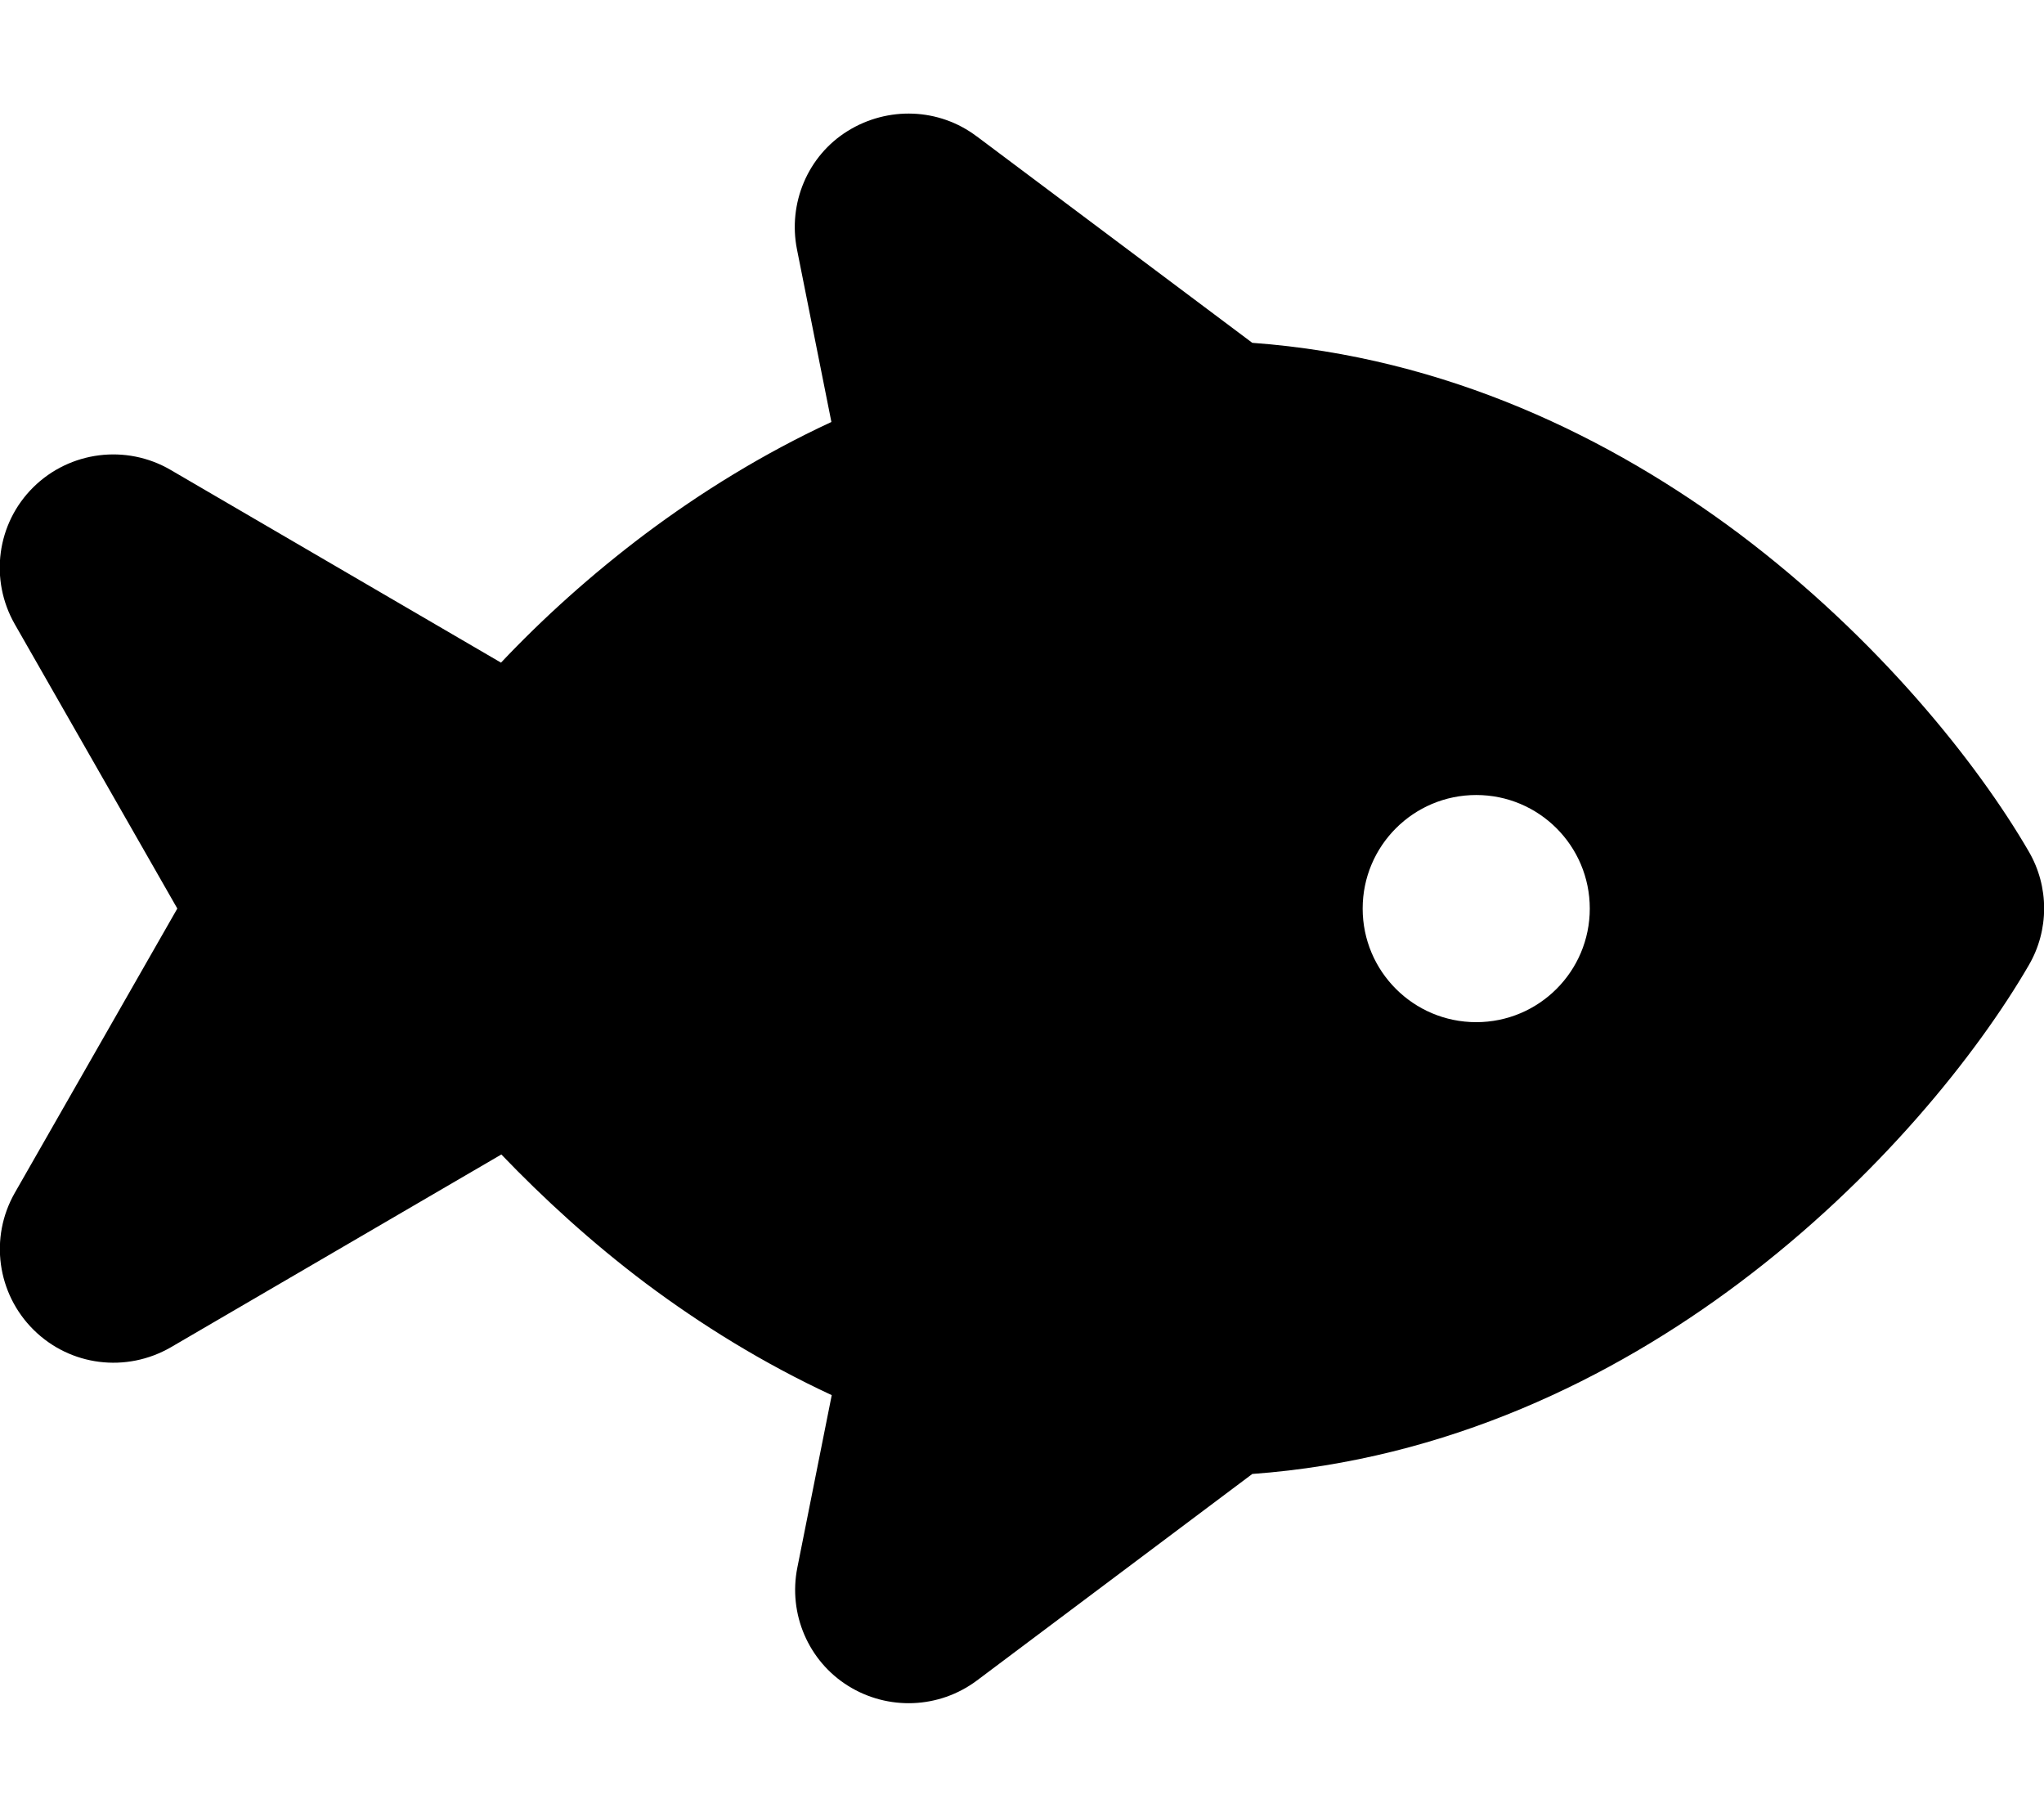 <svg version="1.1" xmlns="http://www.w3.org/2000/svg" width="36" height="32" viewBox="0 0 36 32">
<path fill="currentColor" d="M17.2 2.4c-0.663-0.5-1.563-0.531-2.269-0.094s-1.056 1.275-0.894 2.087l0.606 3.038c-1.213 0.563-2.306 1.244-3.275 1.969-0.956 0.719-1.813 1.494-2.544 2.269l-5.819-3.394c-0.781-0.456-1.775-0.331-2.419 0.306s-0.775 1.625-0.325 2.412l2.862 5.006-2.862 5.006c-0.45 0.788-0.313 1.775 0.331 2.413s1.631 0.762 2.419 0.306l5.819-3.394c0.738 0.769 1.588 1.55 2.544 2.269 0.969 0.725 2.063 1.406 3.275 1.969l-0.606 3.038c-0.162 0.813 0.194 1.644 0.894 2.081s1.6 0.406 2.269-0.094l4.85-3.637c3.431-0.25 6.344-1.688 8.575-3.363 2.45-1.837 4.2-4.044 5.1-5.594 0.362-0.619 0.362-1.387 0-2.006-0.9-1.55-2.656-3.756-5.1-5.594-2.238-1.675-5.144-3.112-8.575-3.362l-4.856-3.638zM24 16c0-1.105 0.895-2 2-2s2 0.895 2 2v0c0 1.105-0.895 2-2 2s-2-0.895-2-2v0z"/>
</svg>